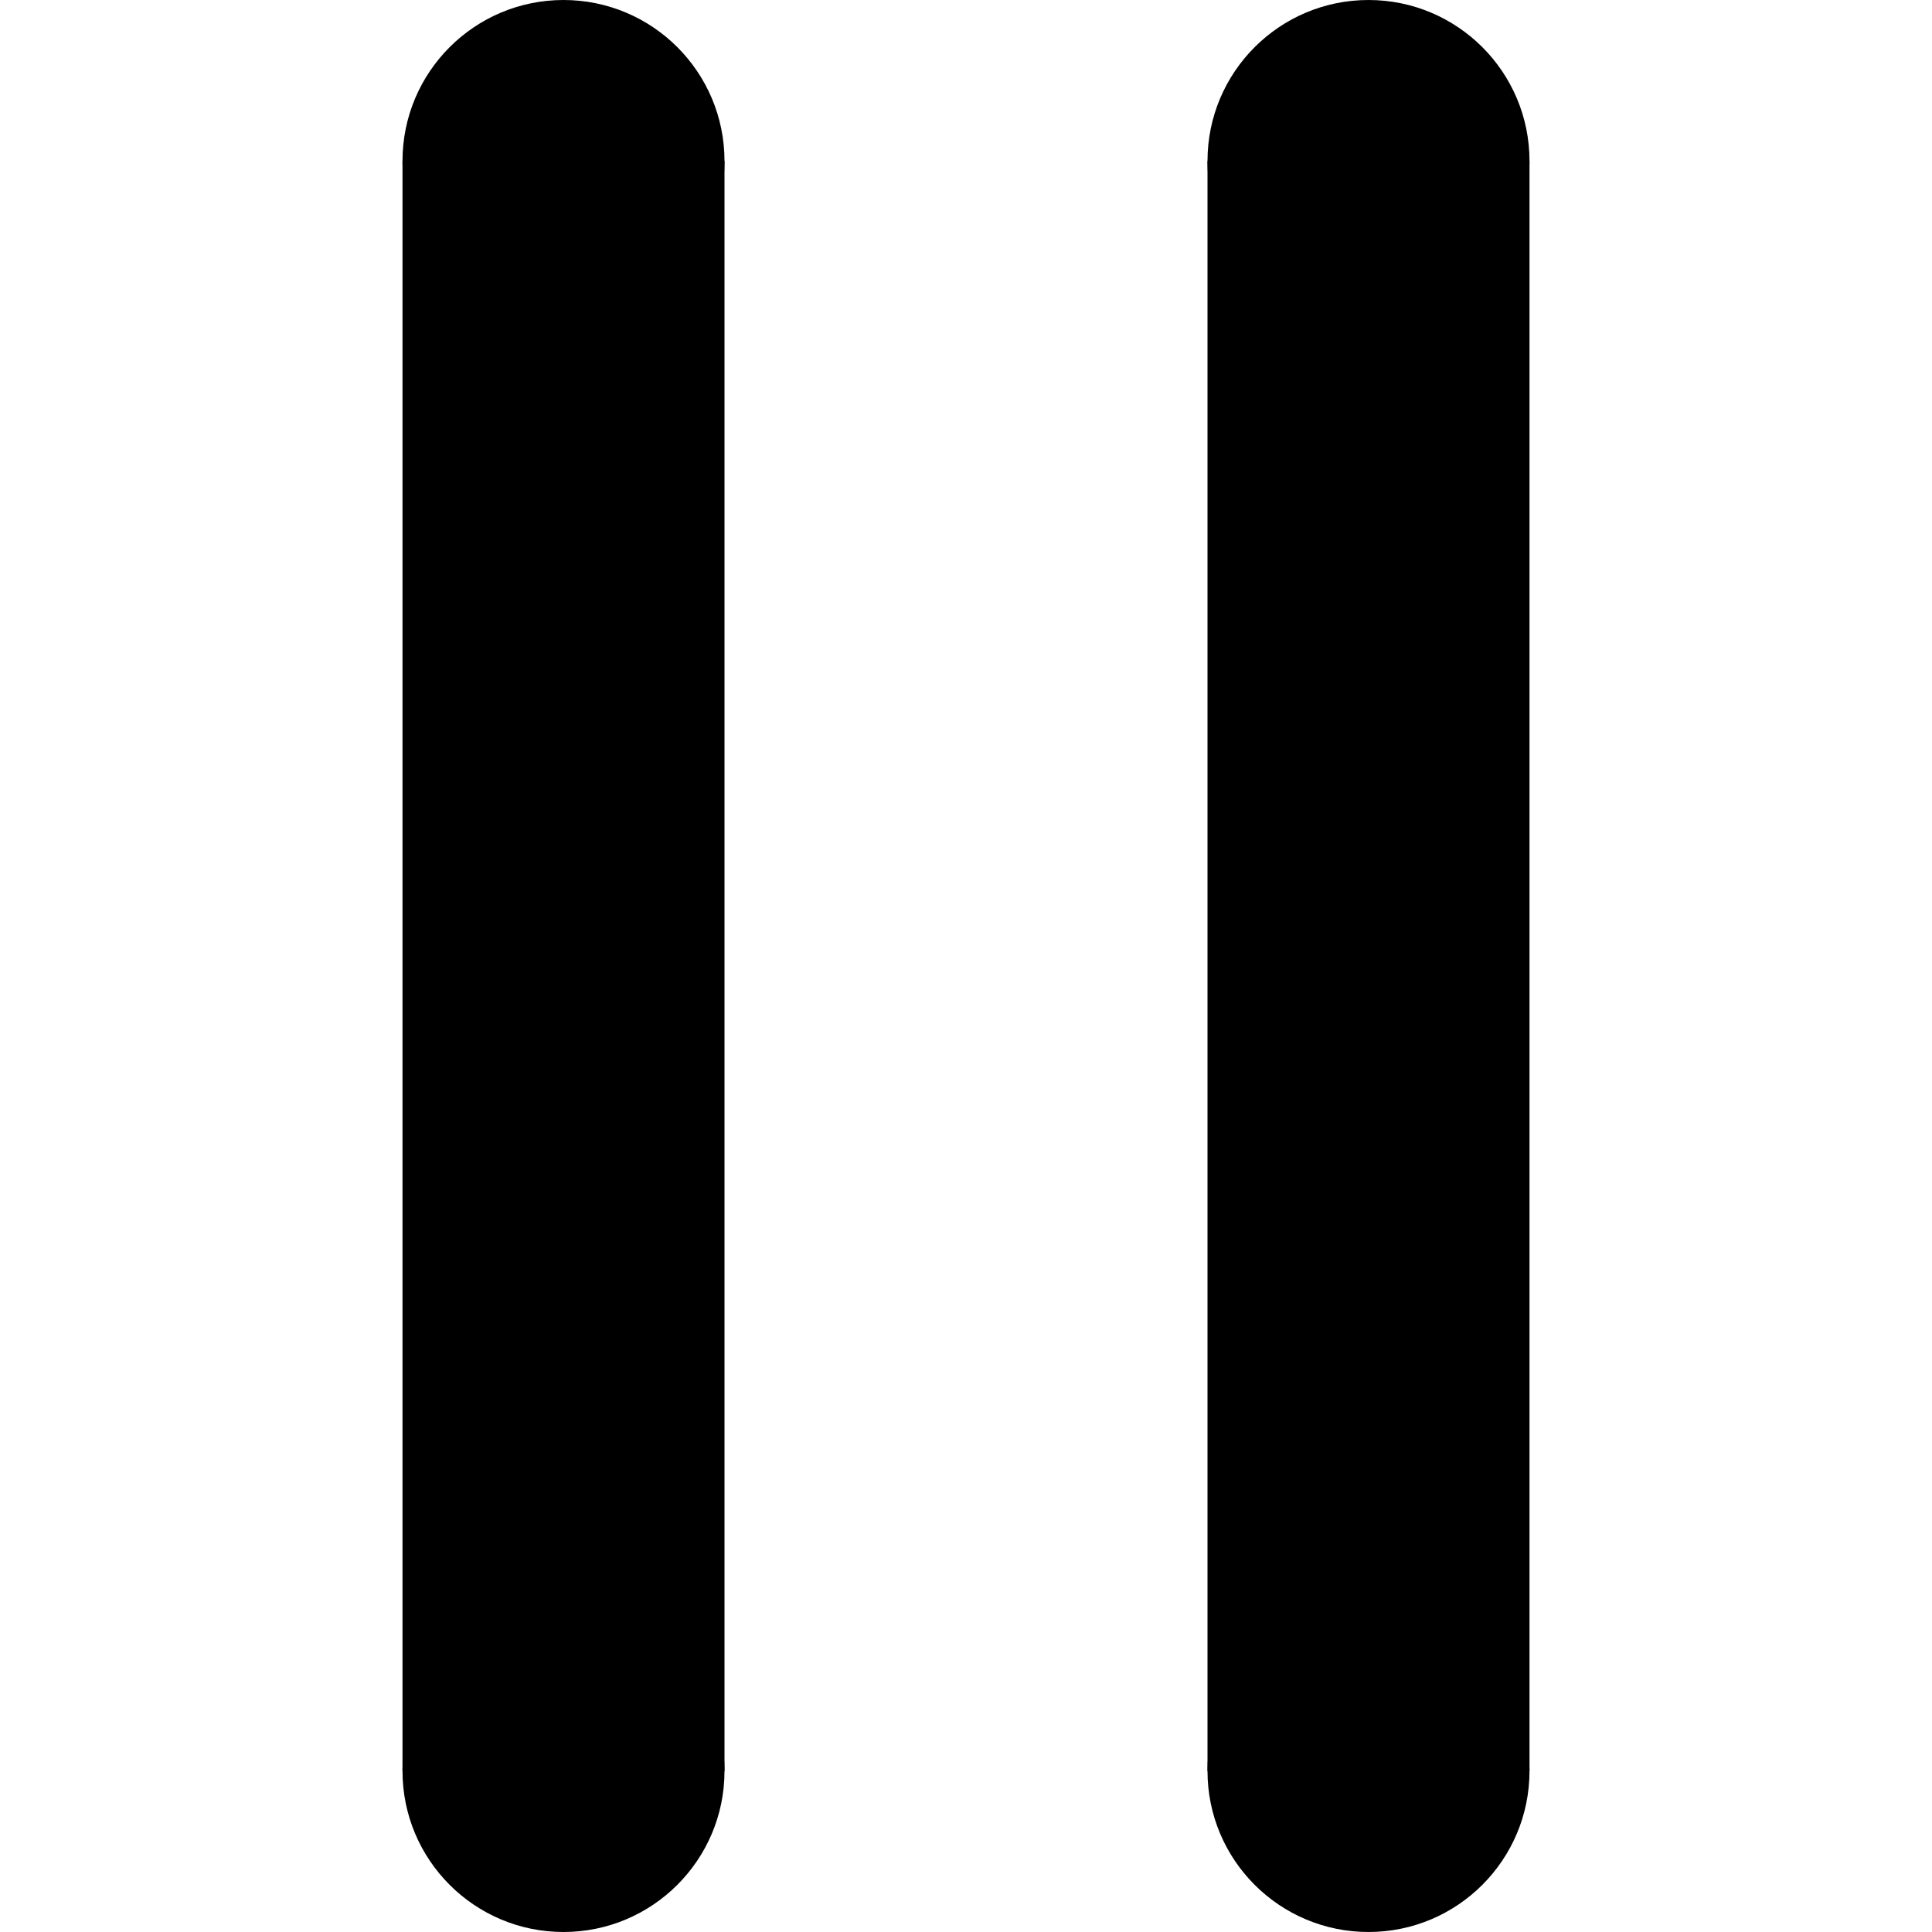 <?xml version="1.0" encoding="utf-8"?>
<!-- Generator: Adobe Illustrator 16.0.0, SVG Export Plug-In . SVG Version: 6.00 Build 0)  -->
<!DOCTYPE svg PUBLIC "-//W3C//DTD SVG 1.1//EN" "http://www.w3.org/Graphics/SVG/1.1/DTD/svg11.dtd">
<svg version="1.1" xmlns="http://www.w3.org/2000/svg" xmlns:xlink="http://www.w3.org/1999/xlink" x="0px" y="0px" width="120px"
	 height="120px" viewBox="0 0 120 120" enable-background="new 0 0 120 120" xml:space="preserve">
<g id="Layer_1">
	<circle cx="35" cy="10" r="10"/>
	<circle cx="35" cy="110" r="10"/>
	<rect x="25" y="10" width="20" height="100"/>
	<circle cx="85" cy="10" r="10"/>
	<circle cx="85" cy="110" r="10"/>
	<rect x="75" y="10" width="20" height="100"/>
	<line fill="none" x1="0" y1="0" x2="0" y2="120"/>
	<line fill="none" x1="120" y1="0" x2="120" y2="120"/>
</g>
<g id="Layer_2">
</g>
</svg>
